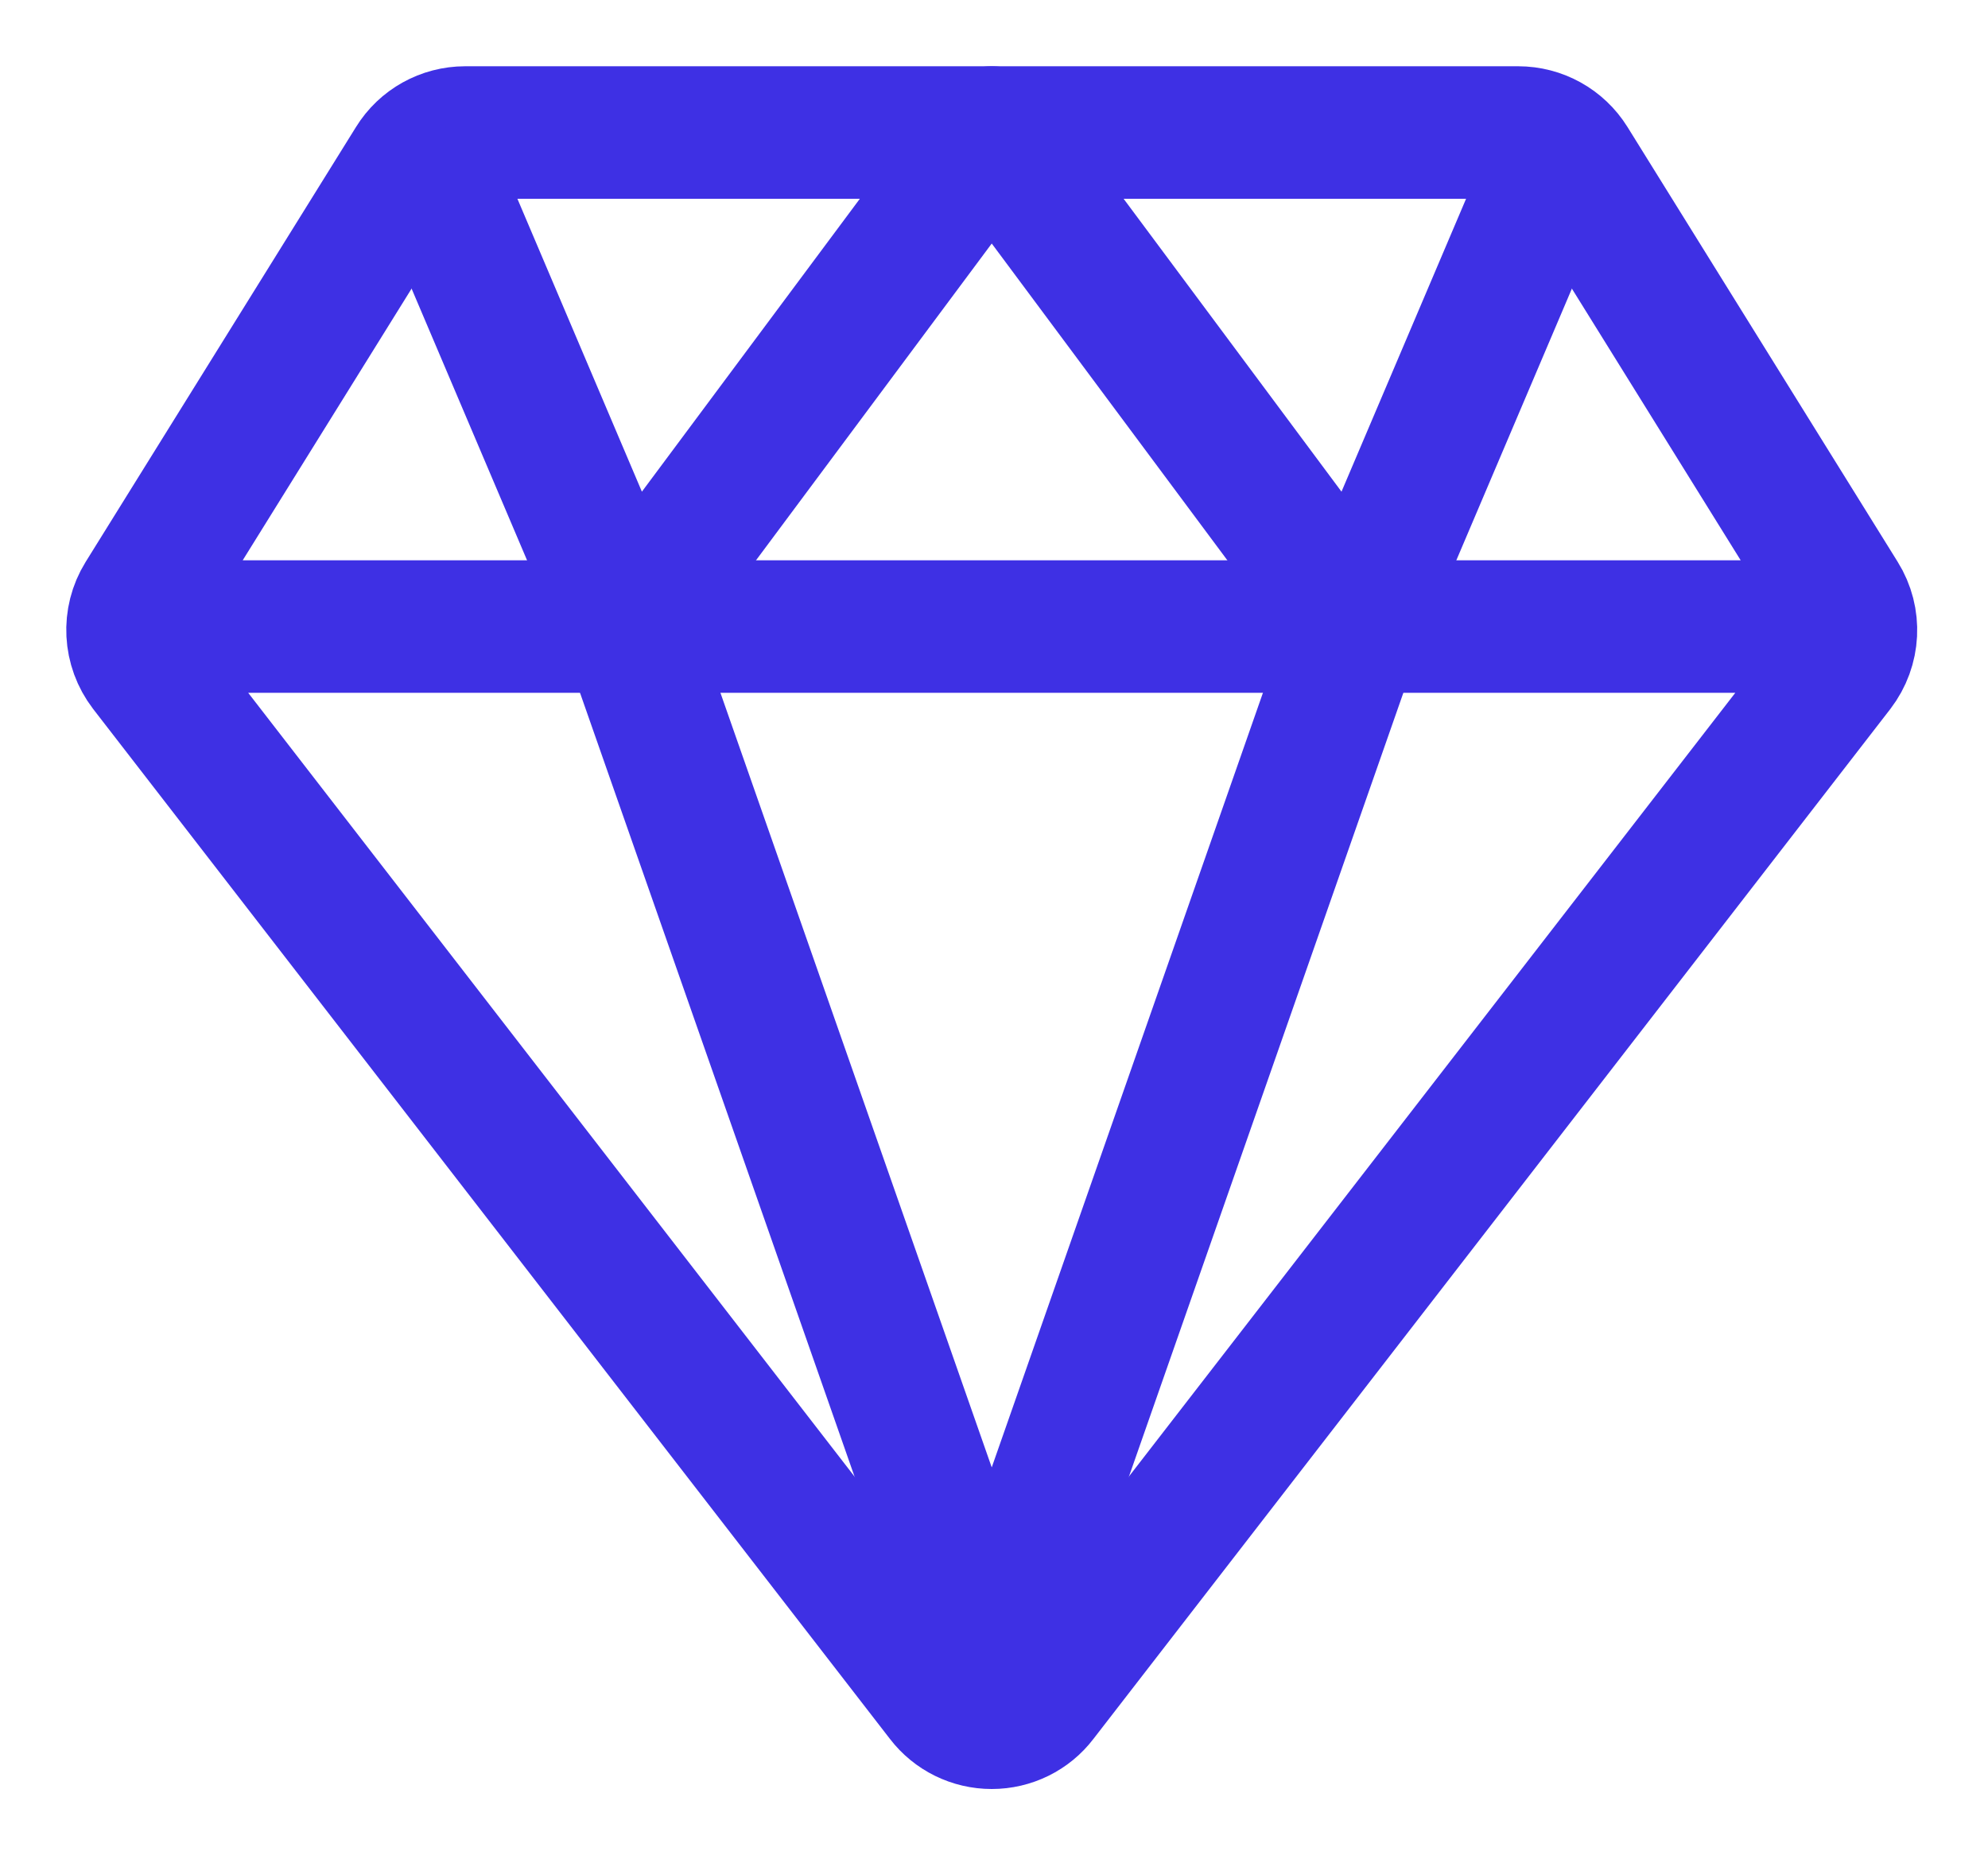 <?xml version="1.0" encoding="UTF-8"?>
<svg width="15px" height="14px" viewBox="0 0 15 14" version="1.1" xmlns="http://www.w3.org/2000/svg" xmlns:xlink="http://www.w3.org/1999/xlink">
    <title>diamond-outline</title>
    <g id="Mining" stroke="none" stroke-width="1" fill="none" fill-rule="evenodd" stroke-linecap="round" stroke-linejoin="round">
        <g id="Heli---Mining" transform="translate(-101, -326)" stroke="#3E30E4">
            <g id="diamond-outline" transform="translate(102, 327)">
                <path d="M0.099,4.045 L6.111,11.817 C6.2,11.933 6.337,12 6.483,12 C6.628,12 6.766,11.933 6.854,11.817 L12.867,4.045 C12.988,3.887 12.999,3.672 12.894,3.504 L10.855,0.222 C10.769,0.084 10.618,0 10.455,0 L2.51,0 C2.347,0 2.196,0.084 2.111,0.222 L0.071,3.504 C-0.033,3.672 -0.022,3.887 0.099,4.045 Z M0.463,3.728 L12.503,3.728" id="Shape"></path>
                <path d="M10.621,0.463 L9.241,3.708 L6.483,0 M2.345,0.463 L3.724,3.708 L6.483,0 M6.483,11.586 L3.724,3.708 M6.483,11.586 L9.241,3.708" id="Shape"></path>
            </g>
        </g>
    </g>
</svg>